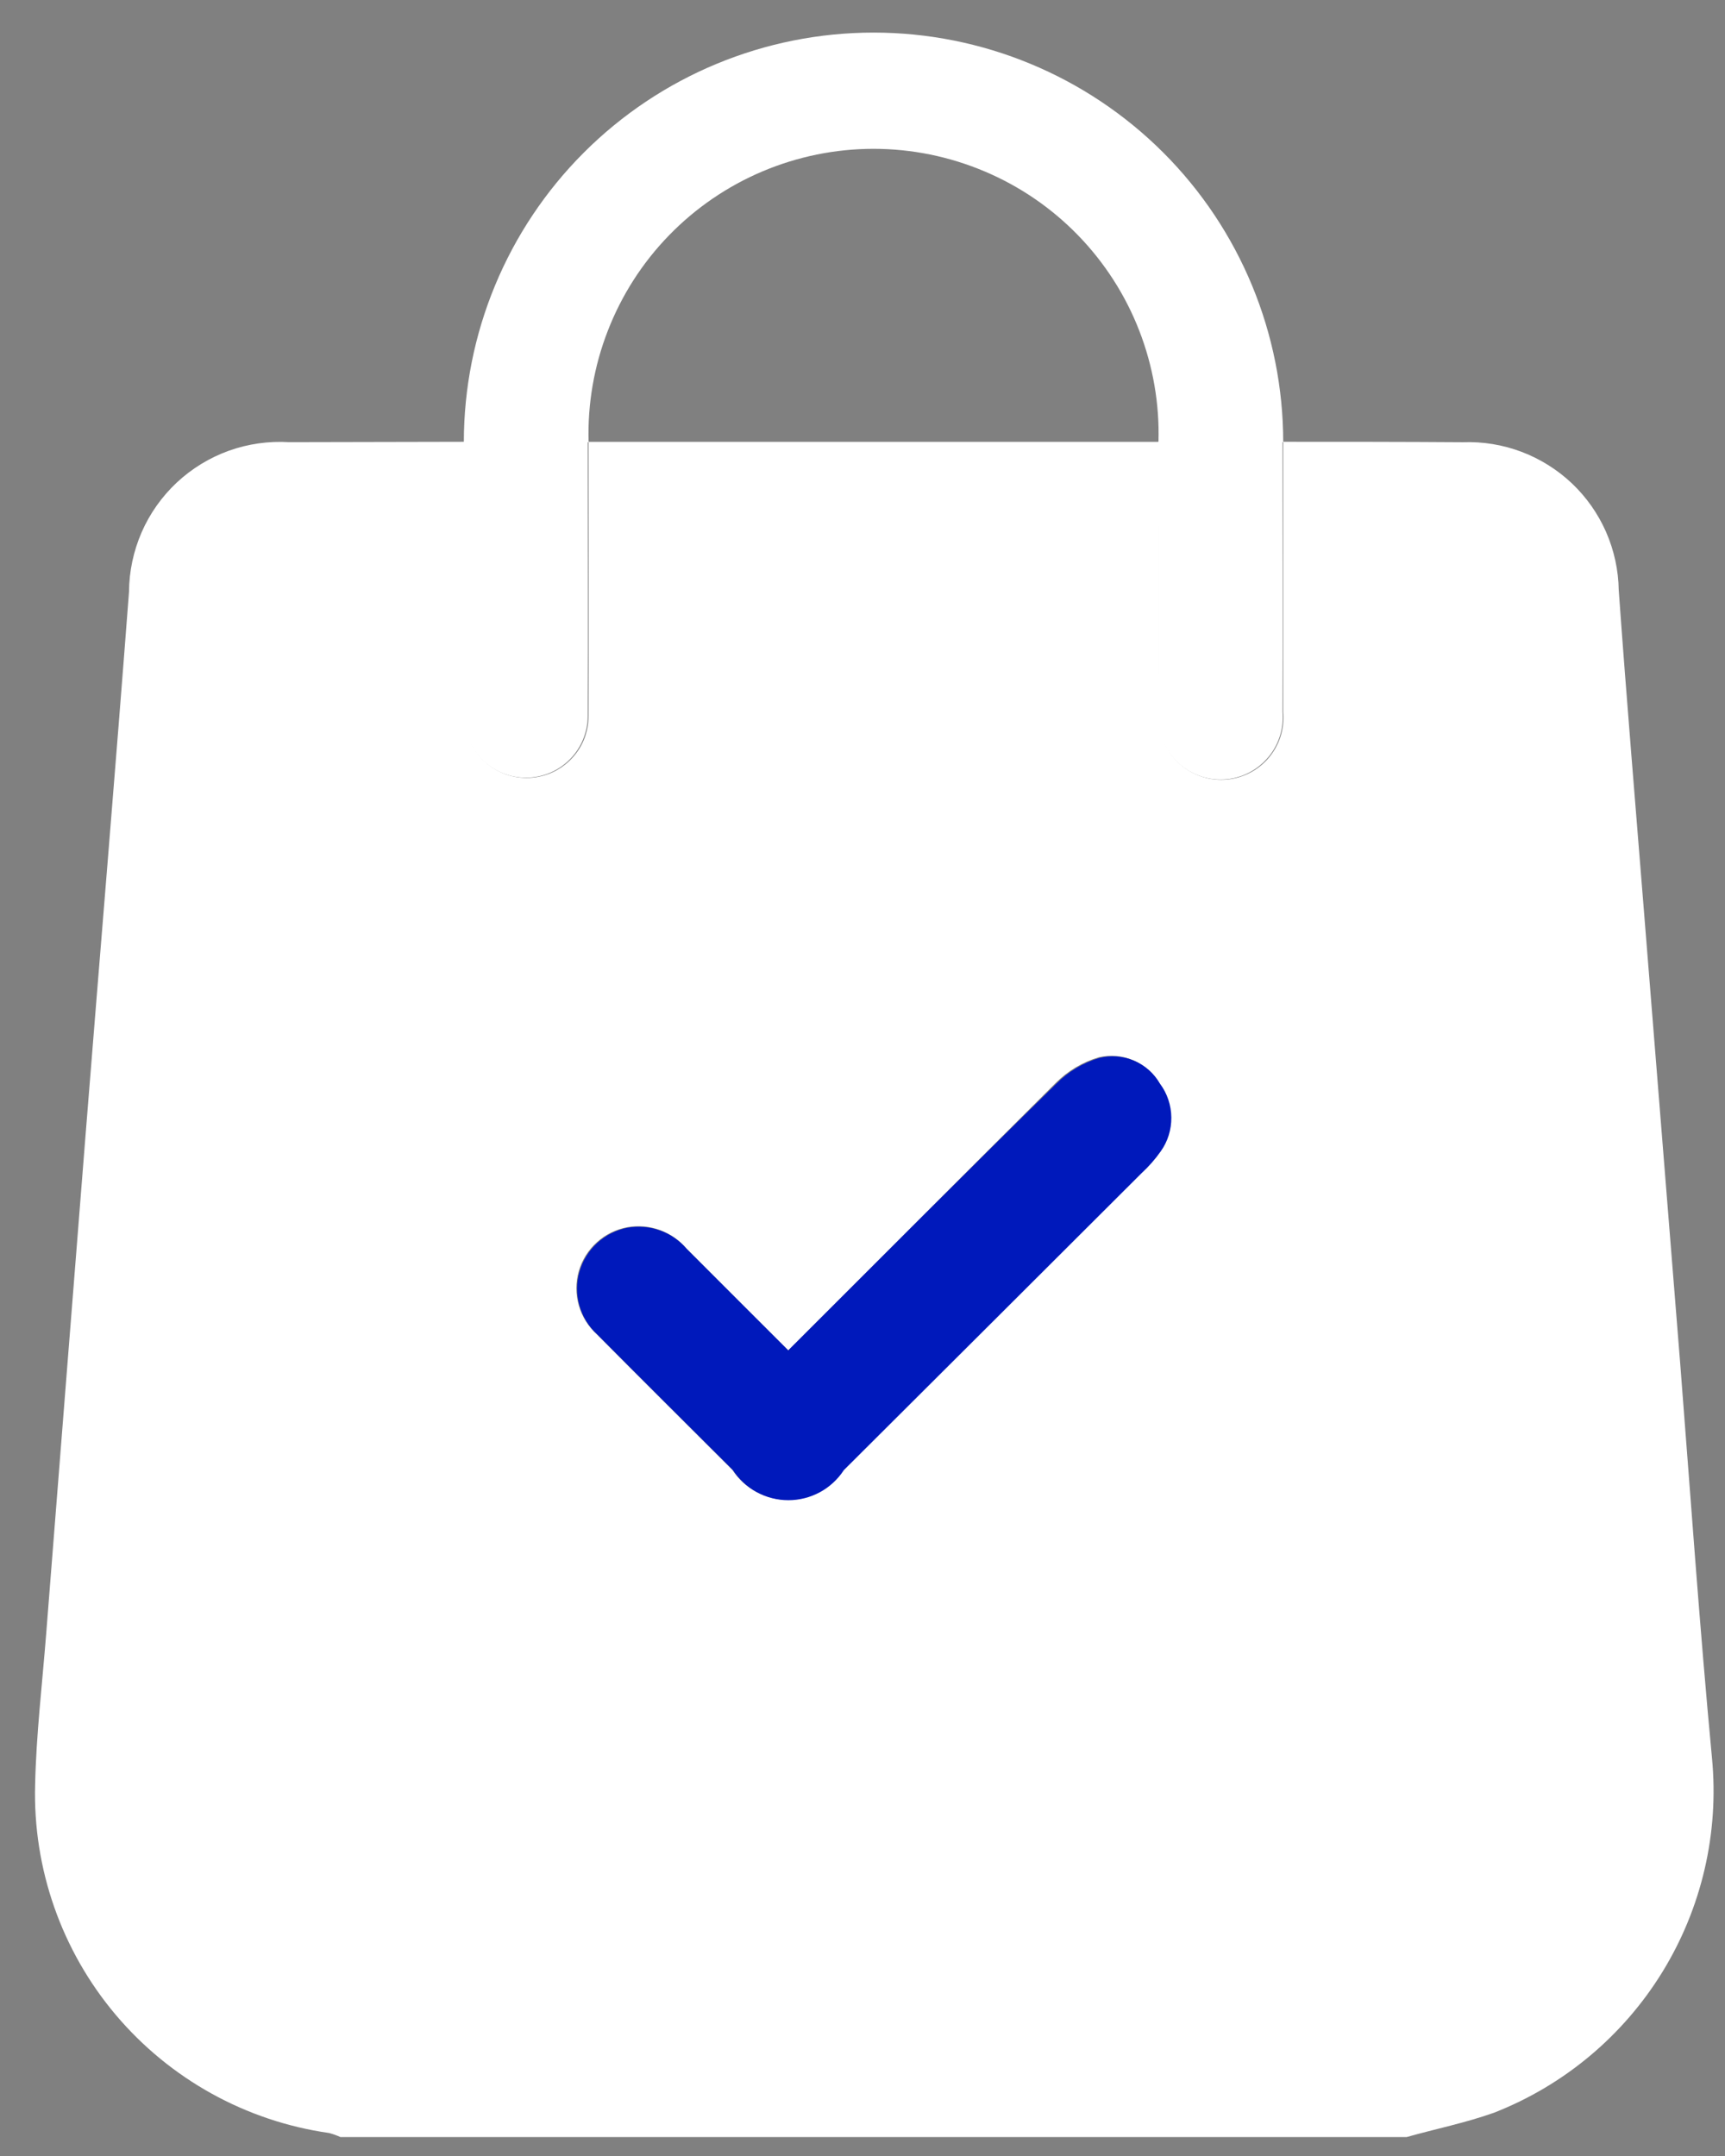 <svg width="28" height="35" viewBox="0 0 28 35" fill="none" xmlns="http://www.w3.org/2000/svg">
<rect x="0" y="0" width="28" height="35" fill="#808080" stroke="none"/>
<path d="M22.834 34.692H5.524C5.466 34.665 5.406 34.644 5.343 34.627C3.993 34.435 2.76 33.752 1.879 32.709C0.999 31.666 0.533 30.336 0.57 28.972C0.588 28.15 0.687 27.328 0.751 26.505C0.961 23.83 1.173 21.153 1.385 18.473C1.62 15.518 1.869 12.564 2.094 9.609C2.096 9.276 2.166 8.947 2.299 8.641C2.432 8.336 2.627 8.061 2.87 7.833C3.114 7.606 3.401 7.43 3.715 7.317C4.028 7.205 4.362 7.158 4.694 7.178C5.644 7.175 6.595 7.173 7.545 7.172C7.545 8.656 7.537 10.141 7.545 11.625C7.545 11.757 7.571 11.888 7.622 12.01C7.672 12.131 7.746 12.242 7.839 12.335C7.933 12.428 8.043 12.502 8.165 12.553C8.287 12.603 8.418 12.629 8.549 12.629C8.681 12.629 8.812 12.603 8.934 12.553C9.055 12.502 9.166 12.428 9.259 12.335C9.353 12.242 9.427 12.131 9.477 12.01C9.527 11.888 9.553 11.757 9.553 11.625C9.559 10.141 9.553 8.657 9.553 7.173H18.817C18.817 8.635 18.811 10.096 18.817 11.559C18.805 11.699 18.822 11.84 18.867 11.973C18.912 12.105 18.983 12.227 19.078 12.331C19.173 12.434 19.288 12.517 19.416 12.573C19.544 12.63 19.683 12.659 19.823 12.659C19.964 12.659 20.102 12.63 20.231 12.573C20.359 12.517 20.474 12.434 20.569 12.331C20.663 12.227 20.735 12.105 20.78 11.973C20.825 11.84 20.842 11.699 20.829 11.559V7.172C21.802 7.172 22.773 7.172 23.745 7.179C24.07 7.167 24.394 7.22 24.698 7.335C25.001 7.45 25.279 7.624 25.515 7.847C25.751 8.071 25.939 8.339 26.07 8.637C26.2 8.934 26.27 9.255 26.275 9.579C26.402 11.357 26.553 13.135 26.694 14.912C26.886 17.312 27.078 19.712 27.271 22.112C27.439 24.256 27.587 26.402 27.789 28.543C27.905 29.757 27.622 30.975 26.983 32.014C26.344 33.052 25.385 33.854 24.249 34.298C23.785 34.463 23.303 34.56 22.834 34.692ZM12.794 21.922C12.231 21.359 11.686 20.815 11.144 20.27C11.029 20.134 10.88 20.029 10.711 19.968C10.543 19.907 10.362 19.891 10.185 19.922C10 19.956 9.828 20.04 9.689 20.166C9.549 20.292 9.447 20.454 9.395 20.635C9.343 20.816 9.343 21.007 9.394 21.188C9.445 21.369 9.546 21.532 9.685 21.658C10.415 22.394 11.152 23.125 11.885 23.858C11.983 24.008 12.116 24.132 12.273 24.217C12.431 24.302 12.607 24.347 12.785 24.347C12.964 24.347 13.14 24.302 13.297 24.217C13.455 24.132 13.588 24.008 13.685 23.858C15.298 22.252 16.91 20.643 18.52 19.033C18.635 18.928 18.738 18.811 18.828 18.683C18.943 18.522 19.004 18.329 19.002 18.132C19 17.934 18.935 17.742 18.817 17.583C18.72 17.418 18.572 17.288 18.395 17.212C18.218 17.137 18.021 17.12 17.834 17.164C17.569 17.243 17.329 17.387 17.134 17.583C15.698 19.014 14.265 20.454 12.794 21.922Z" fill="white"/>
<path d="M12.795 21.922C14.266 20.454 15.695 19.015 17.146 17.593C17.34 17.396 17.581 17.252 17.846 17.174C18.033 17.127 18.23 17.143 18.407 17.219C18.585 17.294 18.733 17.425 18.829 17.593C18.947 17.751 19.011 17.943 19.013 18.141C19.015 18.338 18.955 18.532 18.84 18.692C18.75 18.82 18.647 18.937 18.532 19.043C16.921 20.651 15.31 22.259 13.697 23.866C13.6 24.015 13.466 24.139 13.309 24.224C13.152 24.309 12.976 24.354 12.797 24.354C12.618 24.354 12.442 24.309 12.285 24.224C12.128 24.139 11.994 24.015 11.897 23.866C11.163 23.133 10.426 22.401 9.697 21.666C9.558 21.539 9.457 21.377 9.406 21.197C9.354 21.017 9.354 20.826 9.405 20.646C9.457 20.465 9.557 20.303 9.695 20.177C9.834 20.05 10.005 19.965 10.189 19.93C10.366 19.899 10.548 19.915 10.716 19.976C10.885 20.037 11.035 20.141 11.151 20.279L12.795 21.922Z" fill="#0019BB"/>
<path d="M9.54 7.169C9.54 8.653 9.548 10.137 9.54 11.621C9.54 11.887 9.435 12.143 9.246 12.331C9.058 12.519 8.803 12.625 8.536 12.625C8.27 12.625 8.015 12.519 7.827 12.331C7.638 12.143 7.532 11.887 7.532 11.621C7.524 10.137 7.532 8.652 7.532 7.168L7.523 7.178H9.545L9.54 7.169Z" fill="white"/>
<path d="M20.818 7.169C20.818 8.631 20.823 10.092 20.818 11.555C20.83 11.695 20.814 11.835 20.769 11.968C20.724 12.101 20.652 12.223 20.557 12.326C20.462 12.43 20.347 12.512 20.219 12.569C20.091 12.626 19.952 12.655 19.812 12.655C19.672 12.655 19.533 12.626 19.405 12.569C19.276 12.512 19.161 12.43 19.067 12.326C18.972 12.223 18.9 12.101 18.855 11.968C18.81 11.835 18.793 11.695 18.806 11.555C18.806 10.093 18.806 8.631 18.806 7.169L18.797 7.179H20.823L20.818 7.169Z" fill="white"/>
<path d="M20.829 7.179H18.804C18.823 6.56 18.716 5.944 18.492 5.367C18.268 4.79 17.93 4.264 17.499 3.82C17.068 3.376 16.552 3.023 15.981 2.782C15.411 2.541 14.798 2.416 14.179 2.416C13.56 2.416 12.947 2.541 12.377 2.782C11.807 3.023 11.291 3.376 10.86 3.82C10.428 4.264 10.091 4.79 9.867 5.367C9.642 5.944 9.536 6.56 9.554 7.179H7.529C7.529 5.416 8.23 3.724 9.477 2.477C10.724 1.23 12.416 0.529 14.179 0.529C15.943 0.529 17.634 1.23 18.882 2.477C20.129 3.724 20.829 5.416 20.829 7.179Z" fill="white"/>
</svg>
